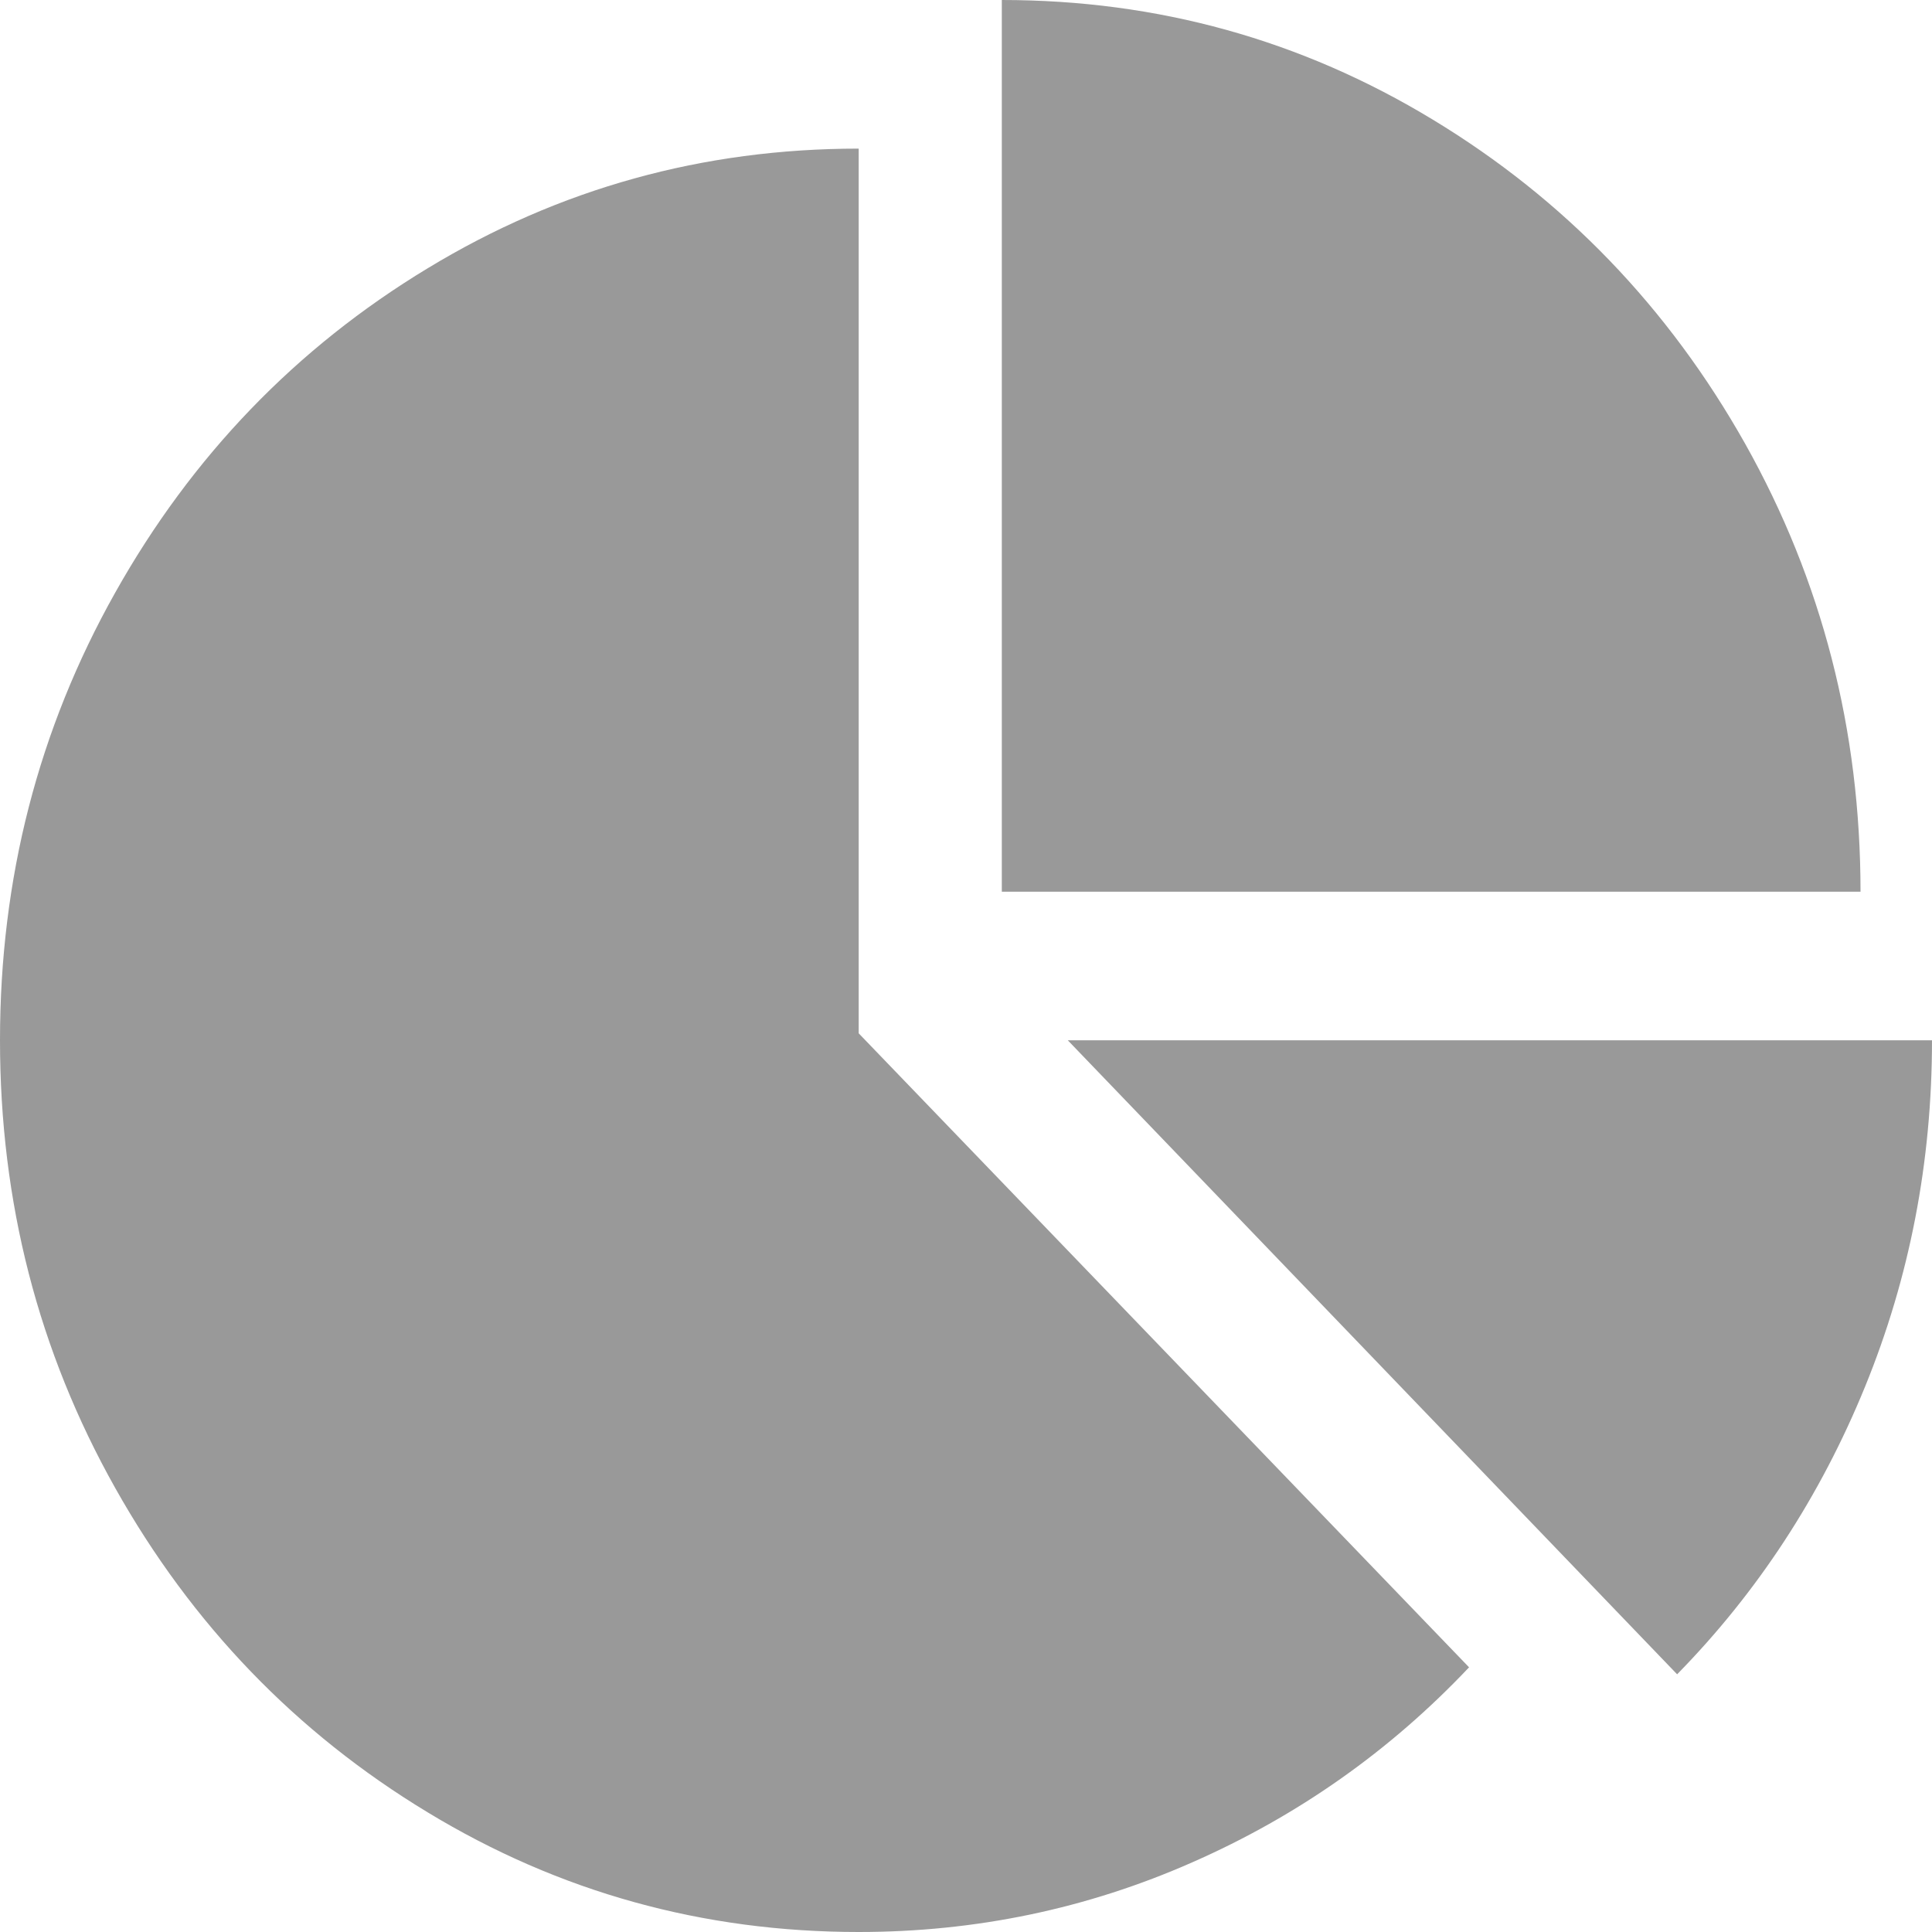 ﻿<?xml version="1.0" encoding="utf-8"?>
<svg version="1.1" xmlns:xlink="http://www.w3.org/1999/xlink" width="13px" height="13px" xmlns="http://www.w3.org/2000/svg">
  <g transform="matrix(1 0 0 1 -2967 -3422 )">
    <path d="M 5.778 1  L 5.778 6.953  L 9.885 11.219  C 9.354 11.781  8.733 12.219  8.023 12.531  C 7.314 12.844  6.565 13  5.778 13  C 4.73 13  3.763 12.732  2.878 12.195  C 1.992 11.659  1.291 10.931  0.775 10.012  C 0.258 9.092  0 8.089  0 7  C 0 5.911  0.258 4.908  0.775 3.988  C 1.291 3.069  1.992 2.341  2.878 1.805  C 3.763 1.268  4.73 1  5.778 1  Z M 11.285 11.266  L 7.185 7  L 13 7  C 13 7.818  12.85 8.595  12.549 9.332  C 12.248 10.069  11.826 10.714  11.285 11.266  Z M 11.744 2.988  C 12.26 3.908  12.519 4.911  12.519 6  L 6.741 6  L 6.741 0  C 7.789 0  8.756 0.268  9.641 0.805  C 10.526 1.341  11.227 2.069  11.744 2.988  Z " fill-rule="nonzero" fill="#999999" stroke="none" transform="matrix(1 0 0 1 2967 3422 )" />
  </g>
</svg>